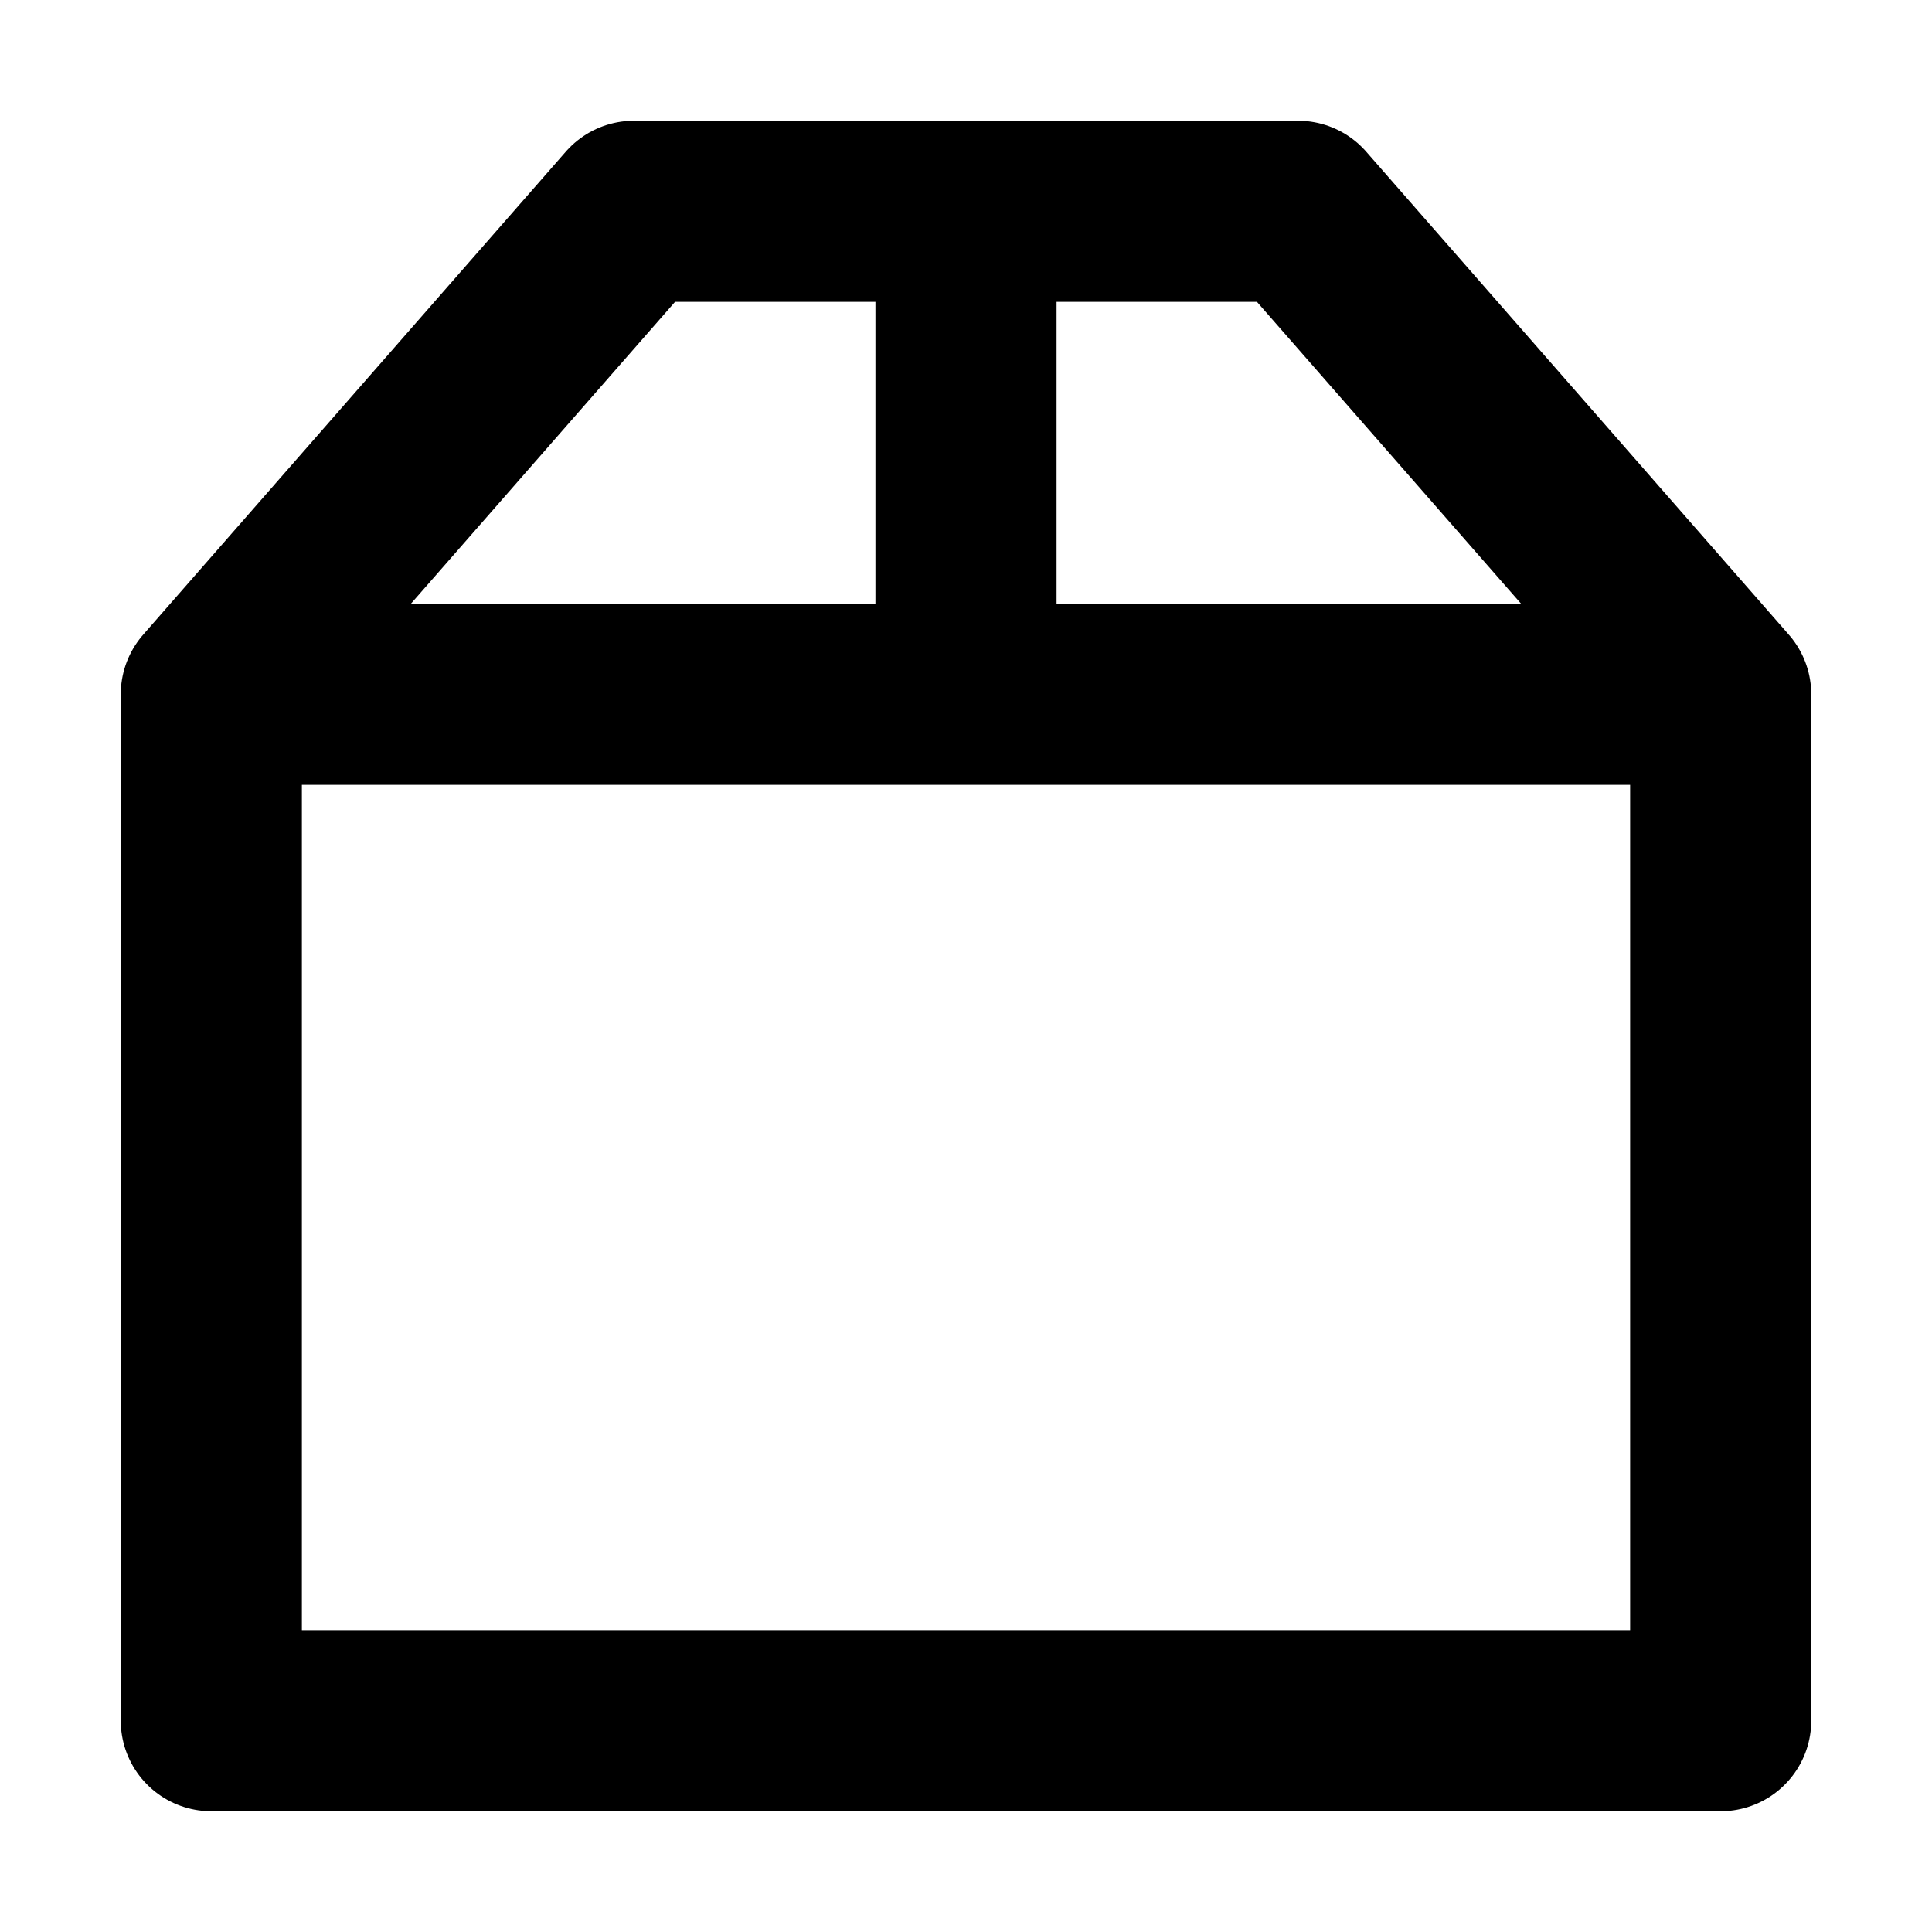 <svg xmlns="http://www.w3.org/2000/svg" width="1em" height="1em" viewBox="0 0 16 16"><path fill="none" stroke="currentColor" stroke-linecap="round" stroke-linejoin="round" stroke-width="1.5" d="M1.75 5.75v8.5h12.5v-8.5l-3.5-4h-5.5zm6.25-4v3.5m-5.75.5h11.5"/></svg>